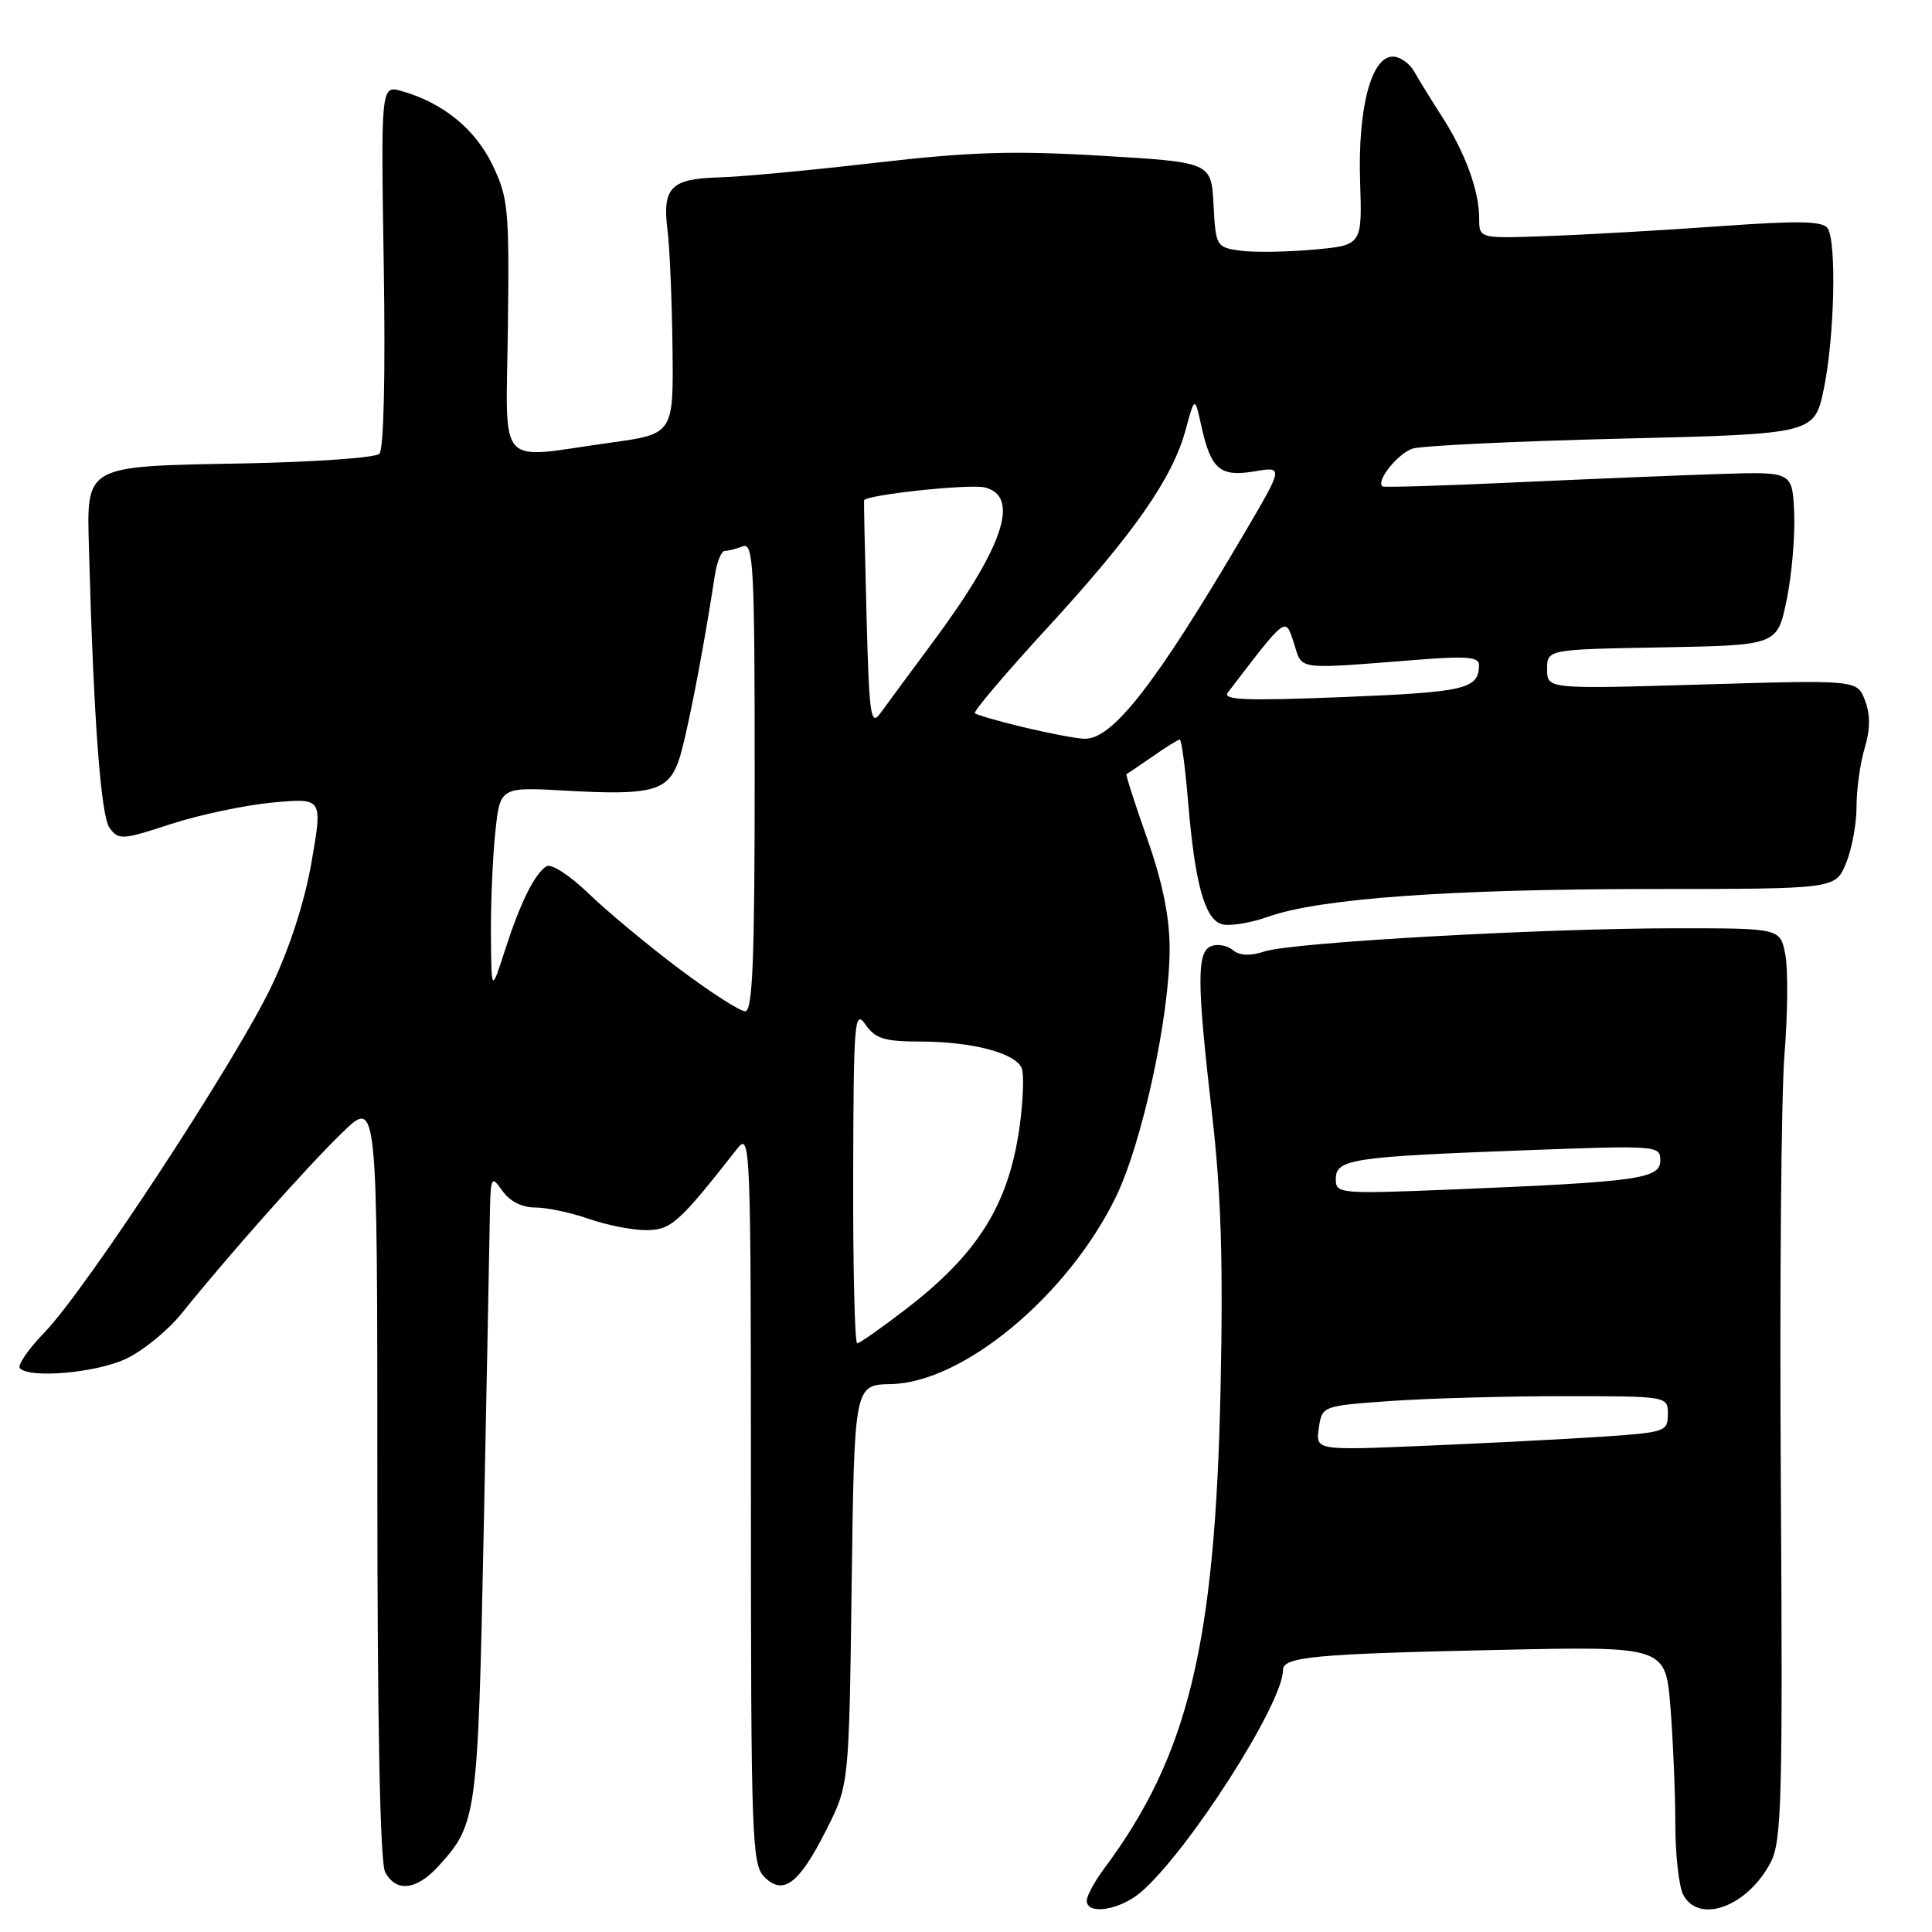 <?xml version="1.0" encoding="UTF-8" standalone="no"?>
<!DOCTYPE svg PUBLIC "-//W3C//DTD SVG 1.1//EN" "http://www.w3.org/Graphics/SVG/1.1/DTD/svg11.dtd" >
<svg xmlns="http://www.w3.org/2000/svg" xmlns:xlink="http://www.w3.org/1999/xlink" version="1.1" viewBox="0 0 256 256">
 <g >
 <path fill="currentColor"
d=" M 151.14 250.75 C 157.40 245.41 170.00 225.74 170.00 221.30 C 170.00 219.53 174.07 219.15 198.61 218.62 C 220.71 218.14 220.71 218.14 221.35 226.32 C 221.70 230.82 221.99 237.79 221.99 241.82 C 222.00 245.84 222.47 250.00 223.04 251.07 C 225.15 255.02 231.60 252.61 234.64 246.74 C 236.08 243.94 236.23 238.39 235.97 196.55 C 235.80 170.67 236.02 145.13 236.45 139.78 C 236.88 134.44 236.94 128.48 236.57 126.53 C 235.91 123.00 235.91 123.00 222.21 123.00 C 204.50 123.00 171.33 124.86 167.60 126.06 C 165.64 126.70 164.27 126.64 163.36 125.89 C 162.63 125.28 161.34 125.04 160.51 125.36 C 158.56 126.11 158.58 130.04 160.60 147.61 C 161.80 157.98 162.09 167.20 161.73 184.00 C 161.02 217.91 157.45 232.64 146.31 247.59 C 145.04 249.30 144.00 251.21 144.00 251.84 C 144.00 253.79 148.35 253.12 151.14 250.75 Z  M 58.12 247.25 C 63.19 241.67 63.32 240.73 64.09 203.00 C 64.48 183.47 64.85 164.81 64.90 161.53 C 65.00 155.83 65.07 155.66 66.56 157.78 C 67.54 159.18 69.15 160.00 70.93 160.00 C 72.48 160.00 75.66 160.68 78.00 161.50 C 80.34 162.32 83.75 163.00 85.58 163.00 C 88.91 163.00 89.93 162.09 97.69 152.20 C 99.44 149.97 99.50 151.46 99.50 198.41 C 99.50 243.48 99.63 247.05 101.27 248.70 C 103.79 251.22 105.88 249.63 109.50 242.45 C 112.50 236.50 112.50 236.50 112.85 210.00 C 113.20 183.50 113.20 183.50 118.05 183.40 C 127.60 183.21 141.42 171.74 147.81 158.71 C 151.34 151.52 155.01 134.61 154.98 125.64 C 154.97 121.43 154.03 116.85 151.99 111.07 C 150.36 106.44 149.13 102.61 149.26 102.57 C 149.39 102.53 150.94 101.48 152.71 100.25 C 154.47 99.01 156.10 98.00 156.33 98.00 C 156.56 98.00 157.05 101.71 157.43 106.25 C 158.33 117.05 159.62 121.74 161.86 122.45 C 162.85 122.77 165.65 122.32 168.08 121.46 C 174.88 119.05 192.10 117.81 218.84 117.80 C 243.19 117.79 243.19 117.79 244.59 114.43 C 245.37 112.58 246.00 109.19 246.00 106.90 C 246.00 104.61 246.48 101.10 247.08 99.12 C 247.83 96.60 247.84 94.68 247.12 92.80 C 246.08 90.09 246.08 90.09 225.54 90.70 C 205.00 91.31 205.00 91.31 205.00 88.68 C 205.00 86.05 205.00 86.05 220.25 85.78 C 235.50 85.50 235.50 85.50 236.74 79.50 C 237.42 76.20 237.87 71.03 237.74 68.00 C 237.50 62.50 237.50 62.50 228.00 62.80 C 222.78 62.97 210.62 63.47 201.00 63.91 C 191.38 64.36 183.35 64.60 183.17 64.45 C 182.30 63.72 185.25 60.06 187.19 59.44 C 188.40 59.06 200.87 58.46 214.90 58.12 C 240.42 57.50 240.42 57.50 241.67 51.50 C 243.07 44.73 243.38 32.14 242.18 30.26 C 241.56 29.29 238.42 29.22 227.95 29.97 C 220.55 30.50 210.34 31.09 205.25 31.27 C 196.00 31.62 196.00 31.62 196.00 28.96 C 196.00 25.29 194.16 20.25 191.09 15.48 C 189.67 13.27 188.00 10.57 187.39 9.48 C 186.78 8.39 185.50 7.50 184.55 7.50 C 181.70 7.50 179.91 14.33 180.22 24.00 C 180.50 32.50 180.50 32.50 174.00 33.08 C 170.43 33.40 166.06 33.46 164.30 33.21 C 161.17 32.76 161.09 32.62 160.80 27.13 C 160.50 21.50 160.50 21.50 146.00 20.64 C 134.26 19.94 128.55 20.12 116.00 21.57 C 107.47 22.56 98.10 23.44 95.16 23.51 C 88.88 23.69 87.74 24.88 88.45 30.50 C 88.73 32.70 89.03 39.67 89.11 46.00 C 89.25 57.50 89.25 57.50 80.87 58.66 C 65.55 60.79 67.07 62.52 67.30 43.25 C 67.49 27.67 67.34 26.17 65.24 21.82 C 62.95 17.09 58.70 13.63 53.27 12.08 C 50.47 11.27 50.47 11.27 50.85 35.22 C 51.08 49.75 50.85 59.55 50.27 60.13 C 49.74 60.66 41.56 61.23 32.08 61.41 C 11.06 61.80 11.48 61.56 11.79 72.75 C 12.40 95.27 13.35 108.09 14.52 109.70 C 15.72 111.33 16.18 111.31 22.65 109.19 C 26.42 107.96 32.48 106.68 36.13 106.34 C 42.75 105.73 42.75 105.73 41.30 114.12 C 40.40 119.38 38.42 125.53 35.99 130.64 C 31.32 140.47 11.37 170.91 5.89 176.56 C 3.73 178.79 2.27 180.93 2.64 181.31 C 4.00 182.67 12.58 181.92 16.59 180.10 C 18.85 179.07 22.22 176.33 24.09 174.01 C 30.36 166.22 40.74 154.54 45.39 150.04 C 50.00 145.58 50.00 145.58 50.00 195.86 C 50.00 228.60 50.36 246.81 51.04 248.07 C 52.49 250.78 55.20 250.47 58.12 247.25 Z  M 174.75 189.24 C 175.18 186.29 175.18 186.29 184.25 185.64 C 189.23 185.29 199.54 185.00 207.15 185.00 C 221.00 185.00 221.00 185.00 221.00 187.39 C 221.00 189.69 220.65 189.81 212.25 190.37 C 207.44 190.69 196.93 191.23 188.91 191.57 C 174.32 192.19 174.32 192.19 174.75 189.24 Z  M 177.00 156.23 C 177.00 153.60 179.07 153.28 201.75 152.43 C 219.65 151.76 220.00 151.78 220.00 153.77 C 220.00 156.19 217.11 156.60 192.75 157.60 C 177.43 158.22 177.00 158.19 177.00 156.23 Z  M 113.05 155.75 C 113.10 135.24 113.23 133.68 114.67 135.75 C 115.99 137.63 117.17 138.00 121.87 138.01 C 128.82 138.01 134.61 139.54 135.39 141.57 C 135.71 142.41 135.57 145.95 135.08 149.42 C 133.64 159.63 129.57 166.14 120.06 173.45 C 116.81 175.95 113.89 178.00 113.58 178.00 C 113.26 178.00 113.02 167.99 113.05 155.75 Z  M 89.99 128.37 C 85.87 125.27 80.47 120.79 78.00 118.40 C 75.46 115.96 73.02 114.38 72.40 114.79 C 70.81 115.81 68.90 119.70 66.88 126.00 C 65.11 131.50 65.11 131.50 65.05 123.90 C 65.02 119.71 65.28 113.59 65.63 110.28 C 66.26 104.27 66.26 104.27 75.03 104.77 C 86.39 105.41 88.51 104.84 89.94 100.76 C 90.92 97.93 93.14 86.57 94.72 76.25 C 94.99 74.46 95.58 73.00 96.03 73.00 C 96.47 73.00 97.55 72.73 98.42 72.39 C 99.84 71.85 100.00 74.94 100.00 102.89 C 100.00 127.21 99.73 134.00 98.74 134.00 C 98.05 134.00 94.11 131.47 89.99 128.37 Z  M 135.53 96.34 C 132.25 95.55 129.38 94.72 129.17 94.50 C 128.95 94.28 133.27 89.19 138.77 83.20 C 150.24 70.71 155.33 63.42 157.09 57.00 C 158.31 52.50 158.31 52.50 159.18 56.42 C 160.45 62.19 161.66 63.23 166.21 62.46 C 170.08 61.81 170.08 61.81 164.88 70.66 C 153.08 90.74 147.35 98.08 143.63 97.89 C 142.46 97.83 138.81 97.13 135.53 96.34 Z  M 114.82 81.50 C 114.60 73.25 114.46 66.41 114.49 66.30 C 114.74 65.56 128.49 64.09 130.50 64.59 C 135.21 65.77 132.97 72.46 123.67 85.00 C 120.61 89.12 117.45 93.40 116.66 94.50 C 115.37 96.29 115.17 94.90 114.82 81.50 Z  M 162.70 91.76 C 170.54 81.51 170.30 81.69 171.45 85.22 C 172.64 88.87 171.37 88.71 188.25 87.39 C 194.41 86.91 196.00 87.07 195.98 88.14 C 195.95 91.30 194.19 91.71 178.12 92.36 C 165.03 92.88 161.93 92.76 162.70 91.76 Z "/>
</g>
</svg>